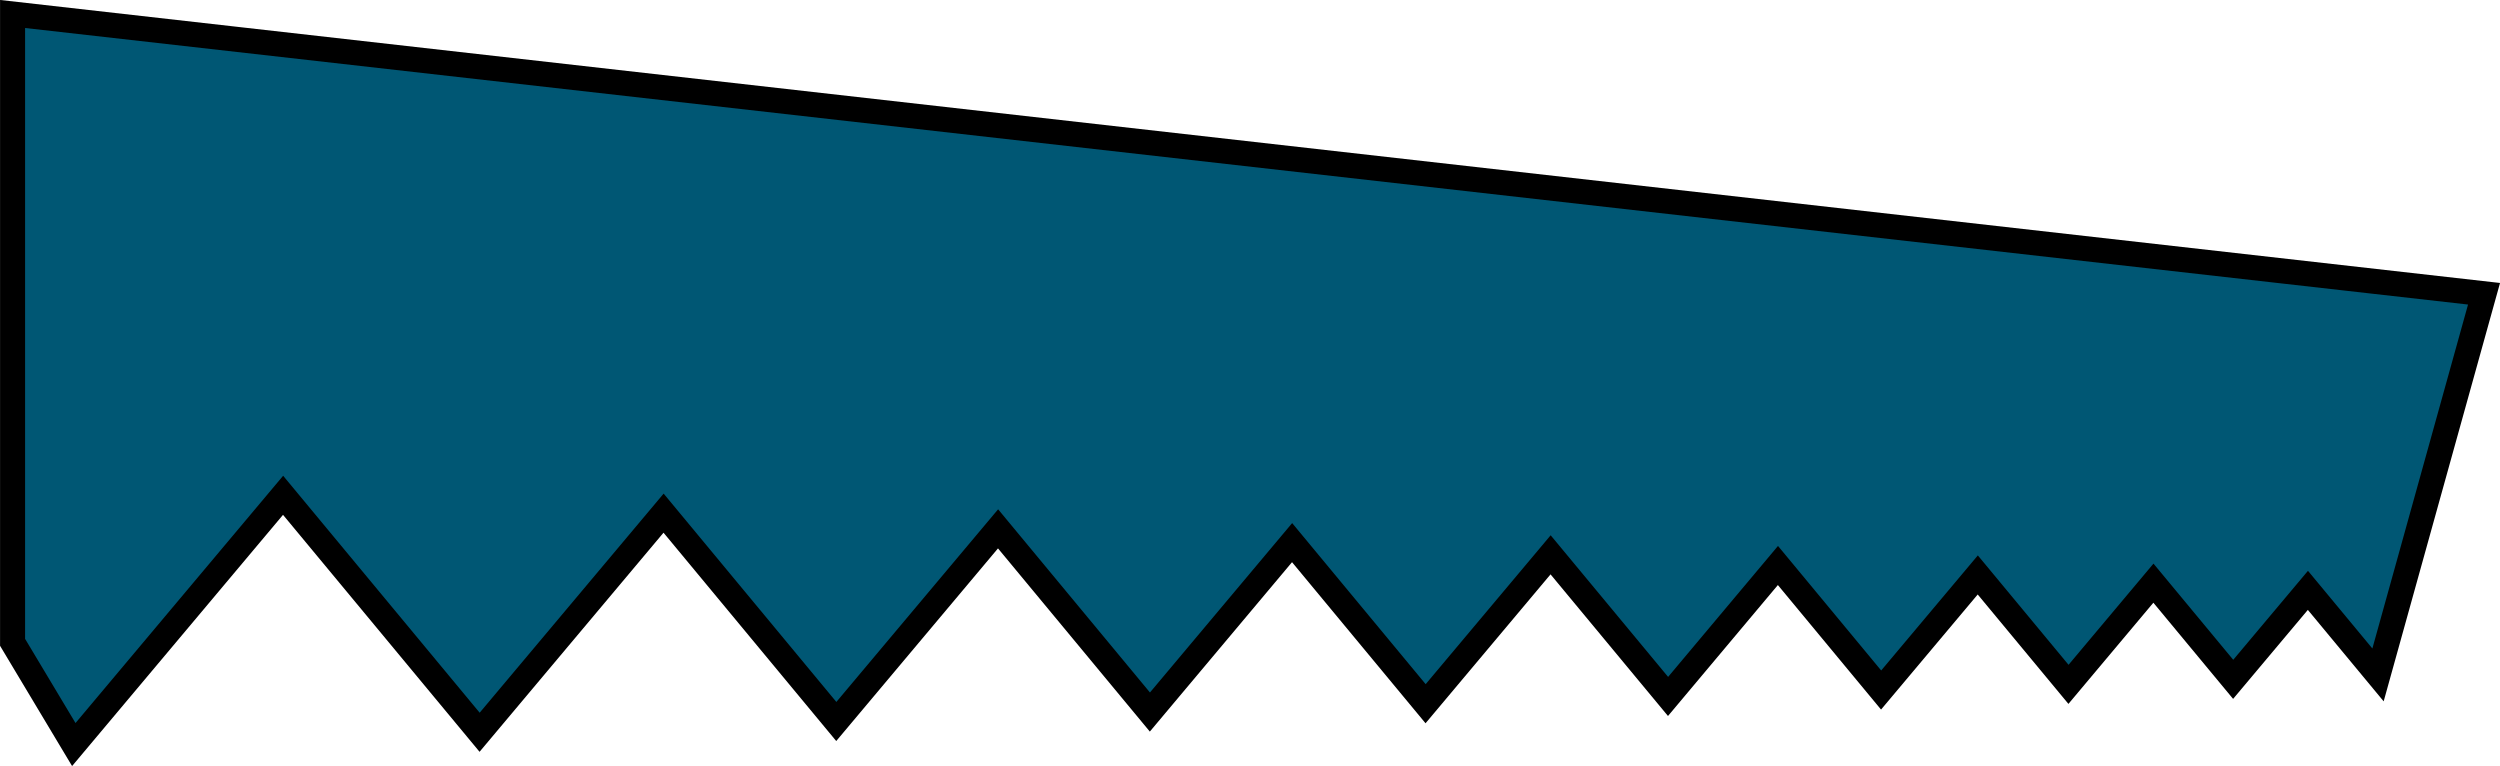 <?xml version="1.0" encoding="UTF-8" standalone="no"?>
<!-- Created with Inkscape (http://www.inkscape.org/) -->

<svg
   width="26.459mm"
   height="8.109mm"
   viewBox="0 0 26.459 8.109"
   version="1.1"
   id="svg1"
   xml:space="preserve"
   xmlns="http://www.w3.org/2000/svg"
   xmlns:svg="http://www.w3.org/2000/svg"><defs
     id="defs1" /><g
     id="layer2"
     style="display:inline"
     transform="translate(-105.833,-141.356)"><path
       style="fill:#52ffc2;fill-opacity:1;stroke:#000000;stroke-width:0.265;stroke-opacity:1"
       d="m 79.507,148.154 v -6.65 l 26.157,2.961 -1.122,4.034 -0.742,-0.895 -0.791,0.942 -0.844,-1.018 -0.899,1.071 -0.96,-1.158 -1.023,1.218 -1.092,-1.318 -1.163,1.386 -1.243,-1.499 -1.323,1.576 -1.413,-1.705 -1.505,1.793 -1.607,-1.939 -1.712,2.039 -1.828,-2.205 -1.947,2.319 -2.08,-2.508 -2.214,2.638 z"
       id="path209" /><path
       style="fill:#005774;fill-opacity:1;stroke:#000000;stroke-width:0.265;stroke-opacity:1"
       d="m 105.966,148.154 v -6.65 l 26.157,2.961 -1.122,4.034 -0.742,-0.895 -0.791,0.942 -0.844,-1.018 -0.899,1.071 -0.96,-1.158 -1.023,1.218 -1.092,-1.318 -1.163,1.386 -1.243,-1.499 -1.323,1.576 -1.413,-1.705 -1.505,1.793 -1.607,-1.939 -1.712,2.039 -1.828,-2.205 -1.947,2.319 -2.08,-2.508 -2.215,2.638 z"
       id="path212" /></g></svg>
